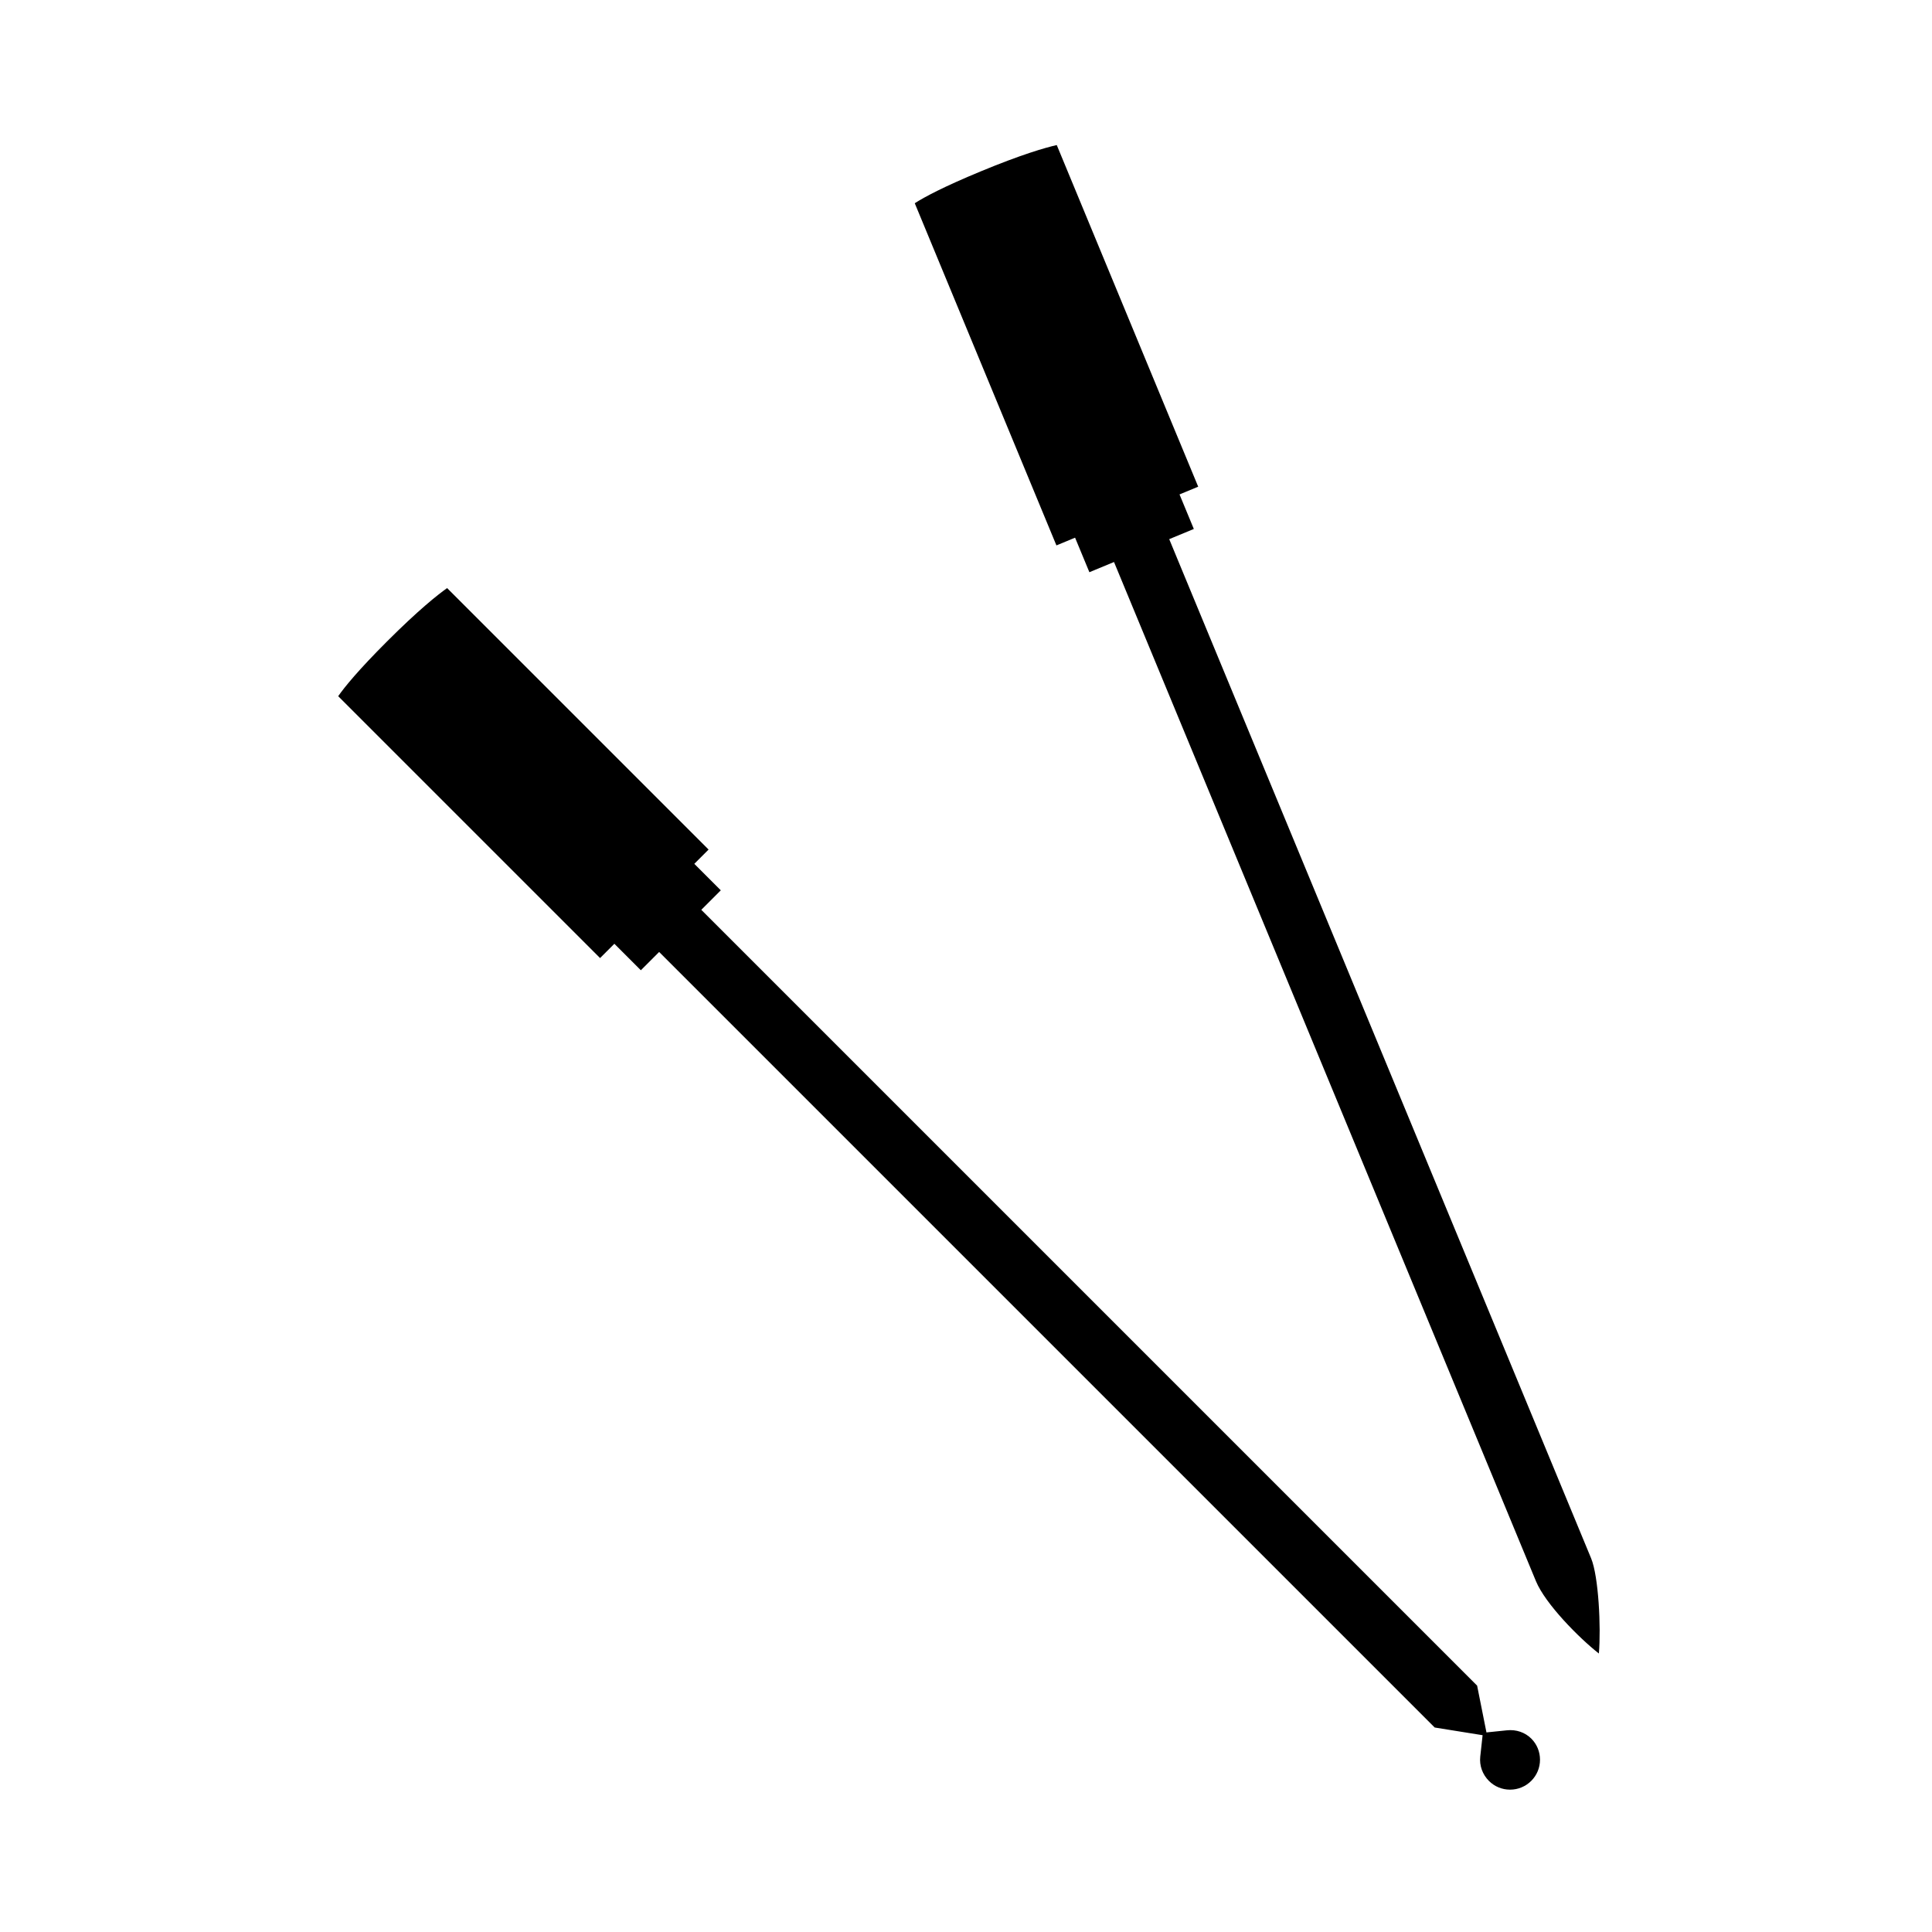 <?xml version="1.0" encoding="utf-8"?>
<!-- Generator: Adobe Illustrator 16.0.4, SVG Export Plug-In . SVG Version: 6.00 Build 0)  -->
<!DOCTYPE svg PUBLIC "-//W3C//DTD SVG 1.1//EN" "http://www.w3.org/Graphics/SVG/1.1/DTD/svg11.dtd">
<svg version="1.1" id="Layer_1" xmlns="http://www.w3.org/2000/svg" xmlns:xlink="http://www.w3.org/1999/xlink" x="0px" y="0px"
	 width="512px" height="512px" viewBox="0 0 512 512" enable-background="new 0 0 512 512" xml:space="preserve">
<path d="M405.806,460.745c-1.646-1.645-3.99-2.454-6.449-2.195l-5.432,0.56l-2.473-12.398l-205.6-205.601l5.165-5.166l-7.02-7.02
	l3.784-3.784l-69.291-69.291c-2.565,1.817-7.628,5.84-15.947,14.16c-7.512,7.513-11.155,11.965-12.919,14.489l69.399,69.398
	l3.789-3.788l7.018,7.019l4.847-4.848l4.243,4.244l201.289,201.284l12.695,2.038l-0.62,5.673c-0.26,2.375,0.579,4.725,2.302,6.447
	c1.489,1.489,3.474,2.31,5.588,2.31c2.126,0,4.123-0.826,5.622-2.326c1.495-1.495,2.319-3.485,2.32-5.605
	S407.297,462.235,405.806,460.745z"/>
<path d="M407.034,419.007c2.52,6.088,11.491,15.126,16.684,19.19c0.591-6.905-0.068-20.436-2.06-25.241L312.144,148.422
	l-2.288-5.542l6.52-2.699l-3.79-9.153l4.949-2.049l-37.482-90.537c-3.064,0.695-9.278,2.471-20.151,6.975
	c-9.821,4.065-14.889,6.782-17.482,8.438l37.542,90.683l4.945-2.048l3.79,9.151l6.526-2.703l37.229,89.919
	C363.759,314.479,404.871,413.784,407.034,419.007z"/>
<path display="none" d="M412.172,454.385c-2.927-2.928-6.797-4.632-10.979-4.854l-1.447-7.253L198.579,241.11l5.166-5.166
	l-7.019-7.019l3.784-3.784l-80.707-80.708l-4.361,2.649c-2.563,1.555-8.472,5.776-19.26,16.563
	c-7.925,7.926-13.102,13.972-15.389,17.97l-2.467,4.311l80.7,80.7l3.788-3.789l7.018,7.019l4.847-4.846l199.736,199.736l1.488,1.487
	l7.364,1.184c0.251,4.076,1.983,7.944,4.954,10.916c3.19,3.188,7.436,4.944,11.952,4.944c4.531,0,8.787-1.764,11.987-4.962
	c3.194-3.193,4.954-7.442,4.956-11.965C417.12,461.826,415.363,457.576,412.172,454.385z"/>
<path display="none" d="M429.974,409.511L321.609,147.756l6.526-2.701l-3.791-9.153l4.948-2.049L285.636,28.4l-5.04,0.776
	c-2.965,0.454-10.041,2.089-24.139,7.924c-10.35,4.285-17.448,7.888-21.098,10.709l-3.928,3.04l43.657,105.445l4.947-2.047
	l3.79,9.15l6.526-2.701L398.718,422.45c3.857,9.316,18.329,23.338,24.227,25.881l6.272,2.705l2.393-6.399
	C433.825,438.699,433.246,417.41,429.974,409.511z"/>
</svg>
